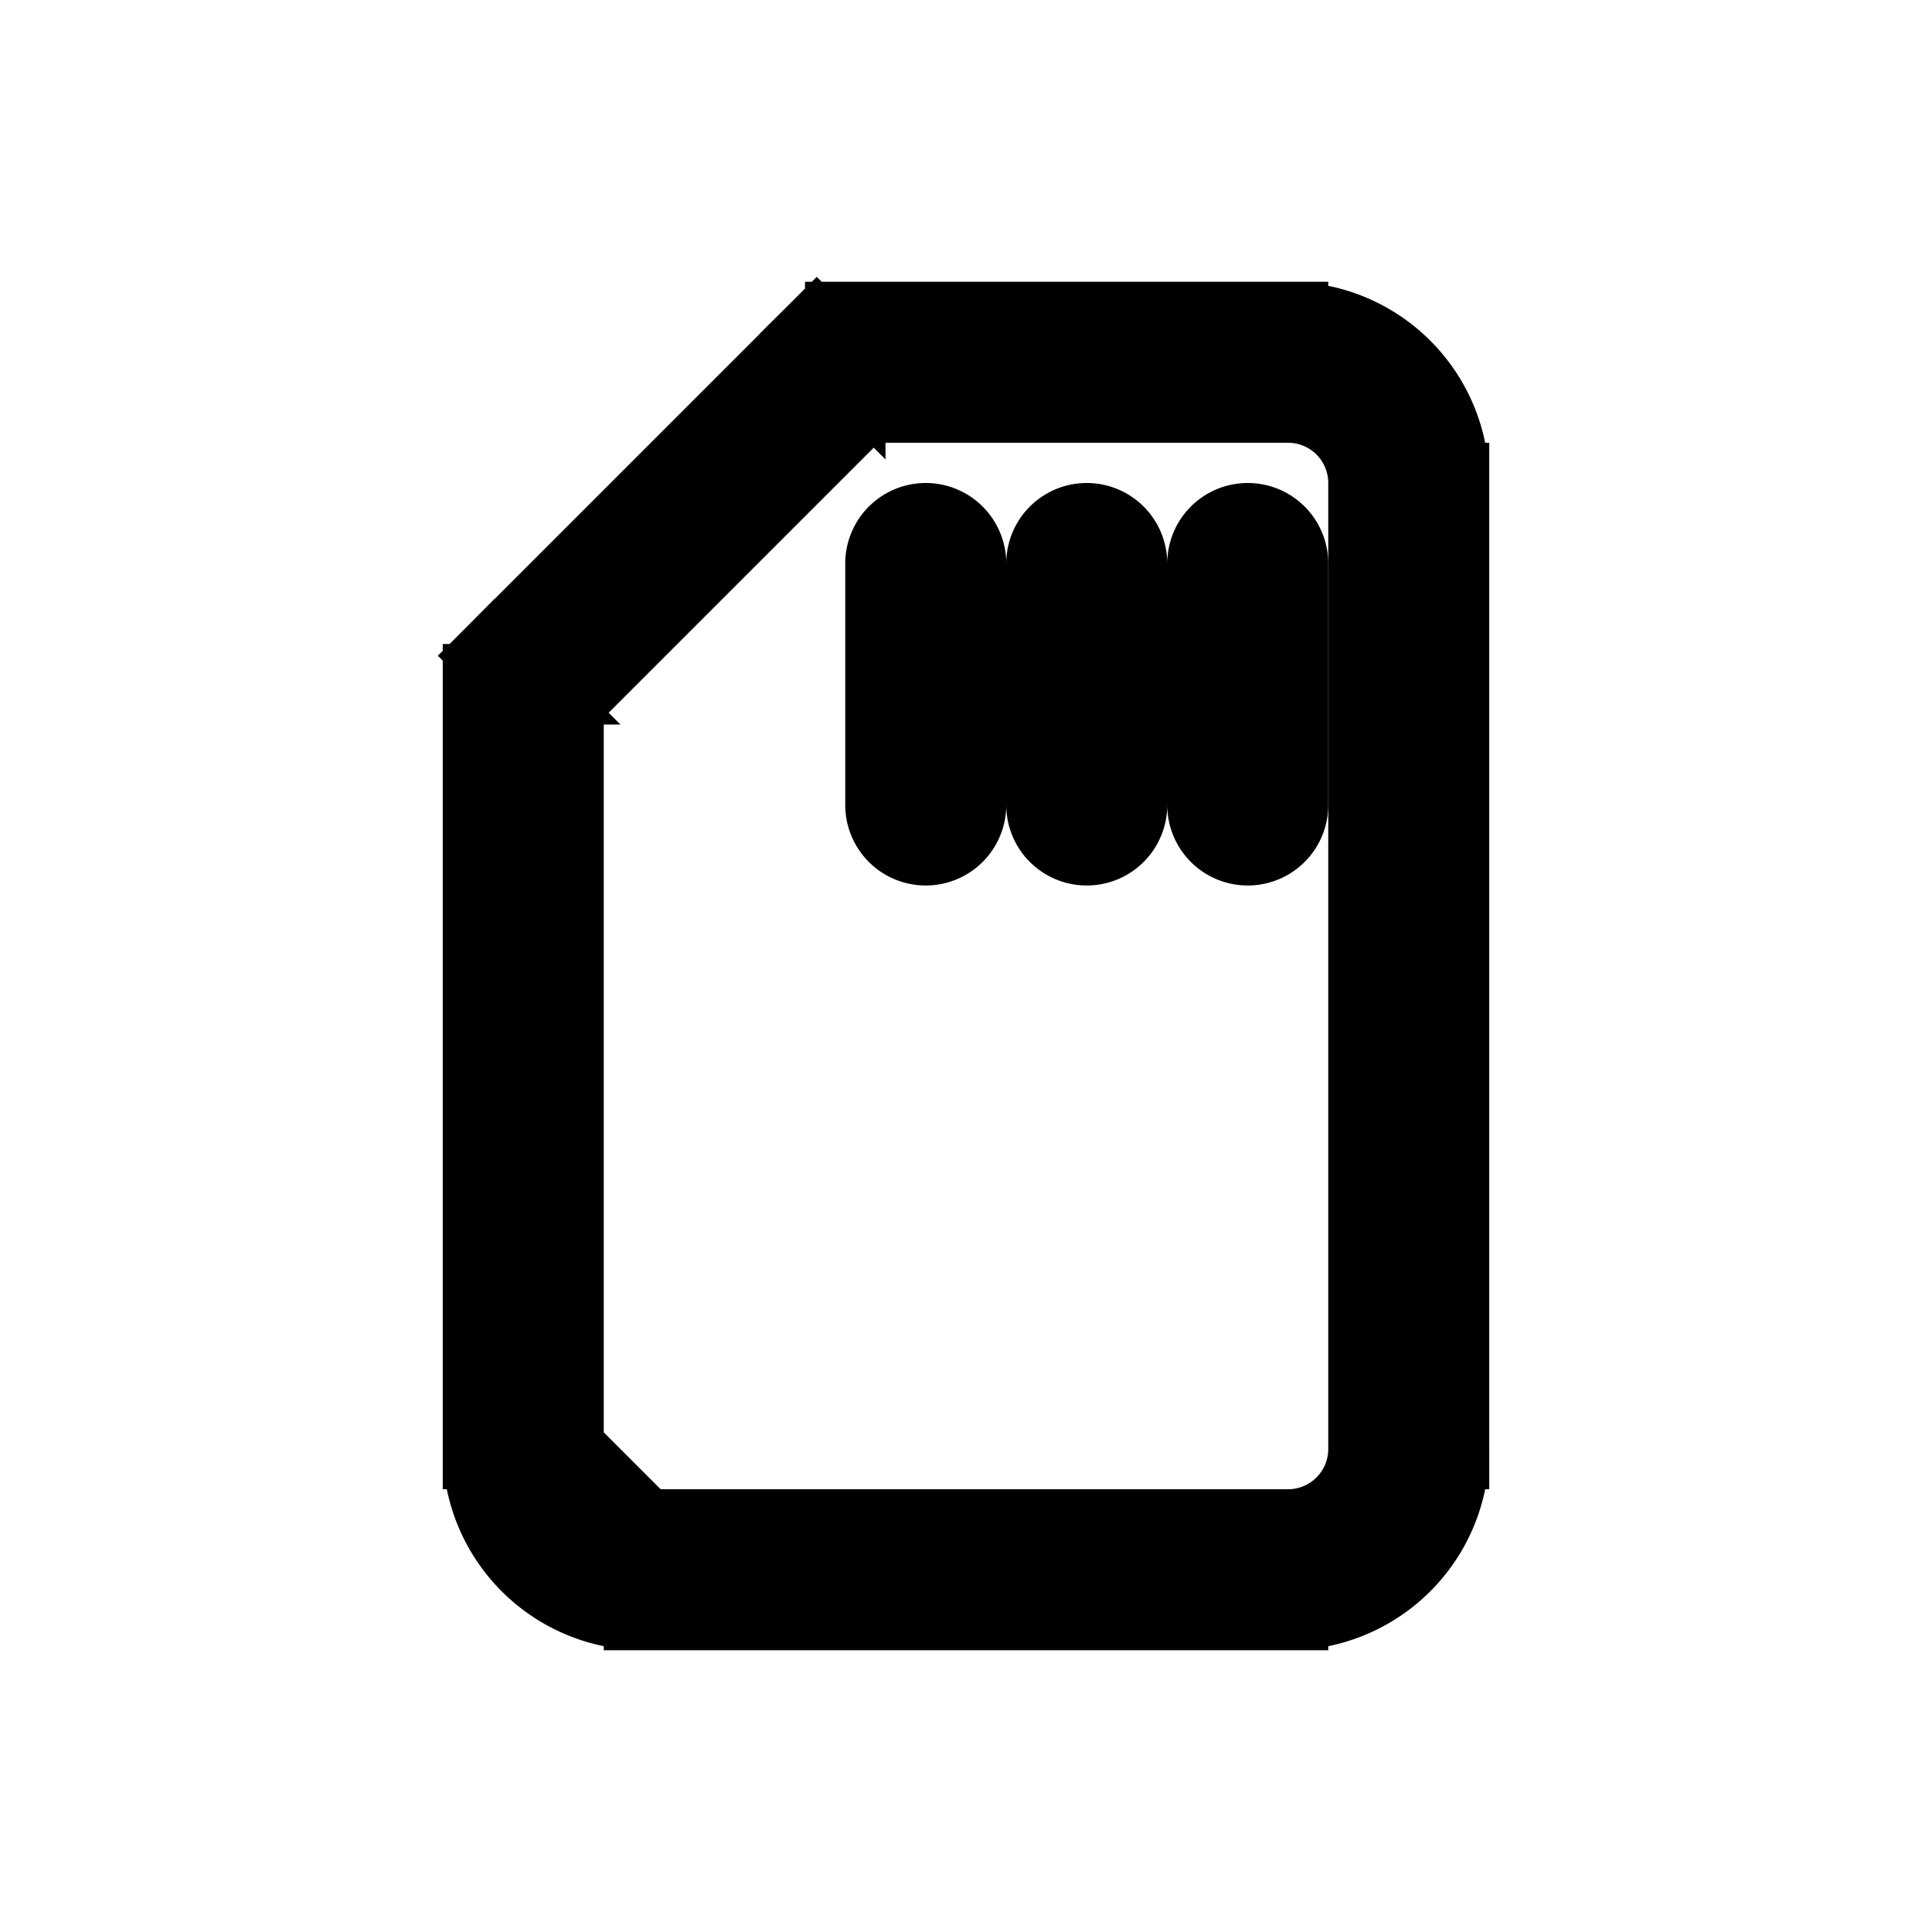 <svg xmlns="http://www.w3.org/2000/svg" fill="none" viewBox="0 0 24 24" stroke="currentColor">
  <path fill="#000" d="M6.5 8.5l-.354-.354L6 8.293V8.5h.5zm4-4V4h-.207l-.147.146.354.354zM6.854 8.854l4-4-.708-.708-4 4 .708.708zM10.5 5H16V4h-5.5v1zM16 5a1 1 0 011 1h1a2 2 0 00-2-2v1zm1 1v12h1V6h-1zm0 12a1 1 0 01-1 1v1a2 2 0 002-2h-1zm-1 1H8v1h8v-1zm-8 0a1 1 0 01-1-1H6a2 2 0 002 2v-1zm-1-1V8.5H6V18h1z"/>
  <path fill="#000" fill-rule="evenodd" d="M11.5 6.5a.5.5 0 00-.5.5v3a.5.5 0 001 0V7a.5.5 0 00-.5-.5zM13 7a.5.5 0 011 0v3a.5.5 0 01-1 0V7zm2 0a.5.5 0 011 0v3a.5.5 0 01-1 0V7z" clip-rule="evenodd"/>
</svg>
